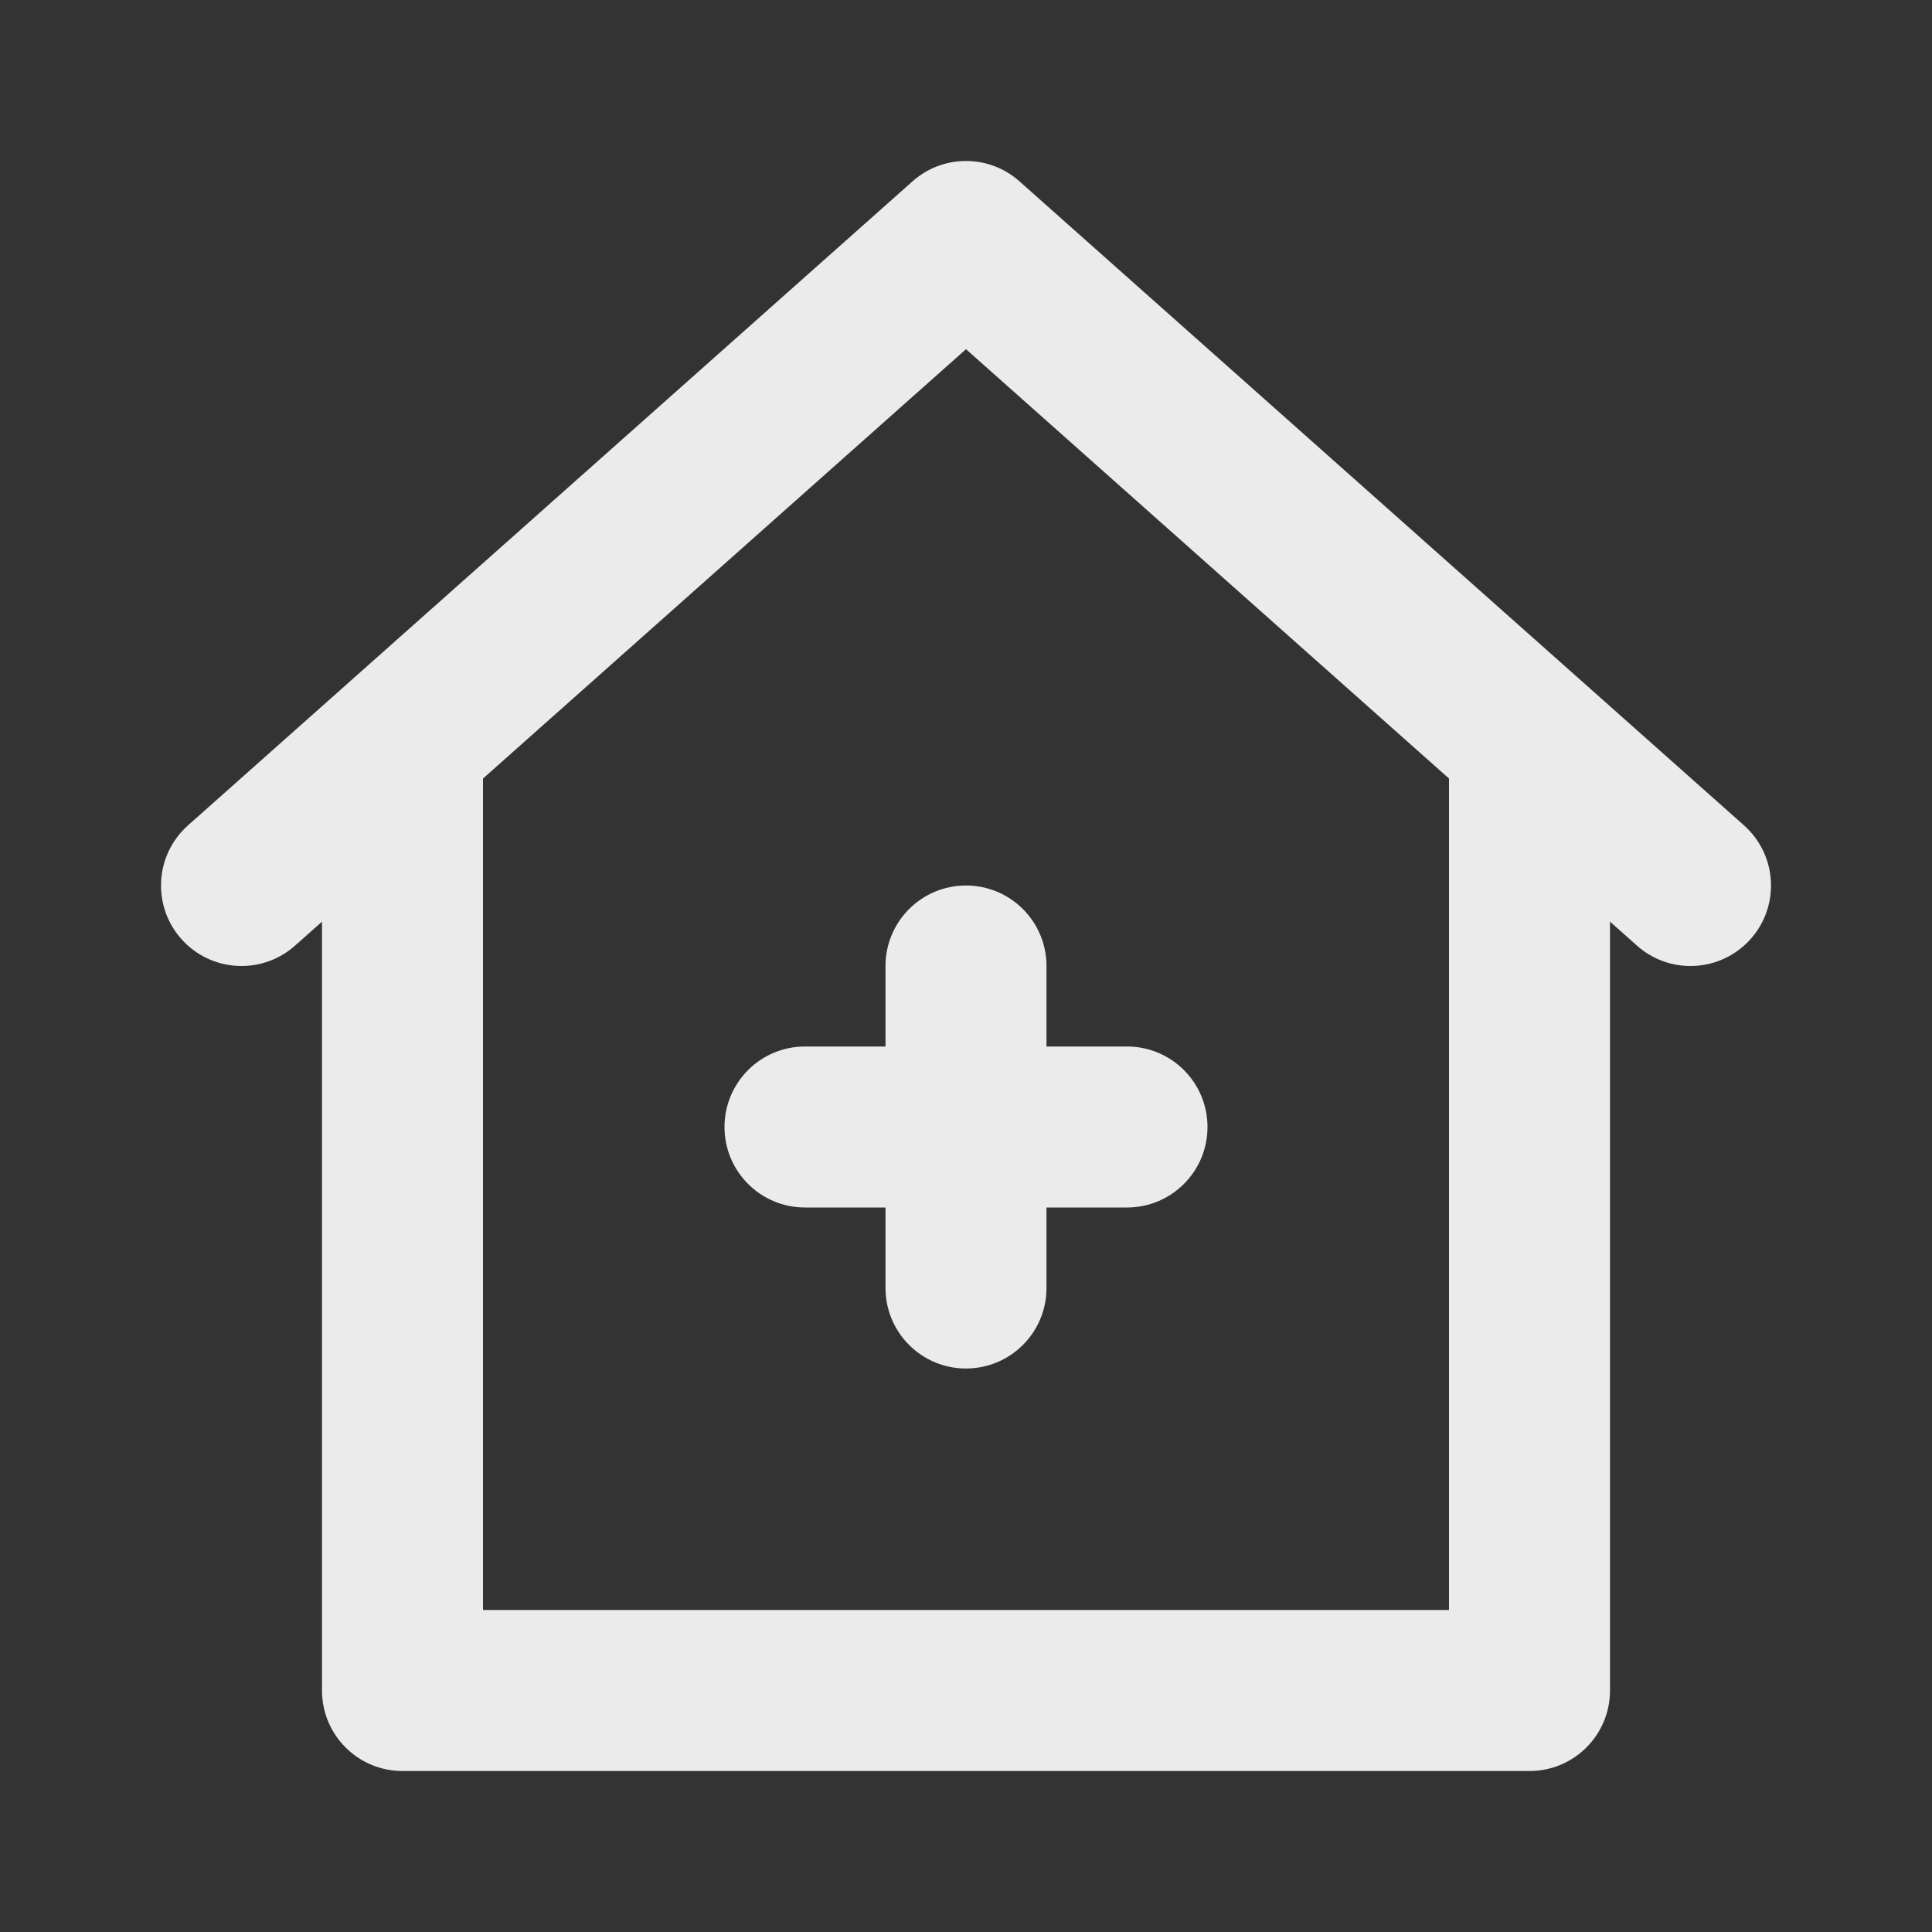 <!-- Generated by IcoMoon.io -->
<svg version="1.1" xmlns="http://www.w3.org/2000/svg" width="280" height="280" viewBox="0 0 280 280">
<rect x="0" y="0" width="280" height="280" fill="#333333" stroke="none"/>
<title>ul-clinic-medical</title>
<path fill="#ebebeb" d="M128.333 140v11.667h-11.667c-6.443 0-11.667 5.223-11.667 11.667s5.223 11.667 11.667 11.667v0h11.667v11.667c0 6.443 5.223 11.667 11.667 11.667s11.667-5.223 11.667-11.667v0-11.667h11.667c6.443 0 11.667-5.223 11.667-11.667s-5.223-11.667-11.667-11.667v0h-11.667v-11.667c0-6.443-5.223-11.667-11.667-11.667s-11.667 5.223-11.667 11.667v0zM252.747 119.612l-105-93.333c-2.049-1.83-4.768-2.948-7.747-2.948s-5.698 1.118-7.759 2.958l0.011-0.010-105 93.333c-2.409 2.147-3.918 5.258-3.918 8.722 0 6.443 5.223 11.666 11.666 11.666 2.979 0 5.697-1.117 7.759-2.954l-0.011 0.010 3.919-3.483v111.428c0 0.001 0 0.002 0 0.003 0 6.442 5.222 11.664 11.664 11.664 0.001 0 0.002 0 0.003 0h163.333c0.001 0 0.002 0 0.003 0 6.442 0 11.664-5.222 11.664-11.664 0-0.001 0-0.002 0-0.003v0-111.428l3.919 3.484c2.050 1.827 4.768 2.944 7.747 2.944 6.443 0 11.666-5.223 11.666-11.666 0-3.464-1.51-6.575-3.907-8.711l-0.011-0.010zM210 233.333h-140v-120.503l70-62.222 70 62.222z"></path>
</svg>
